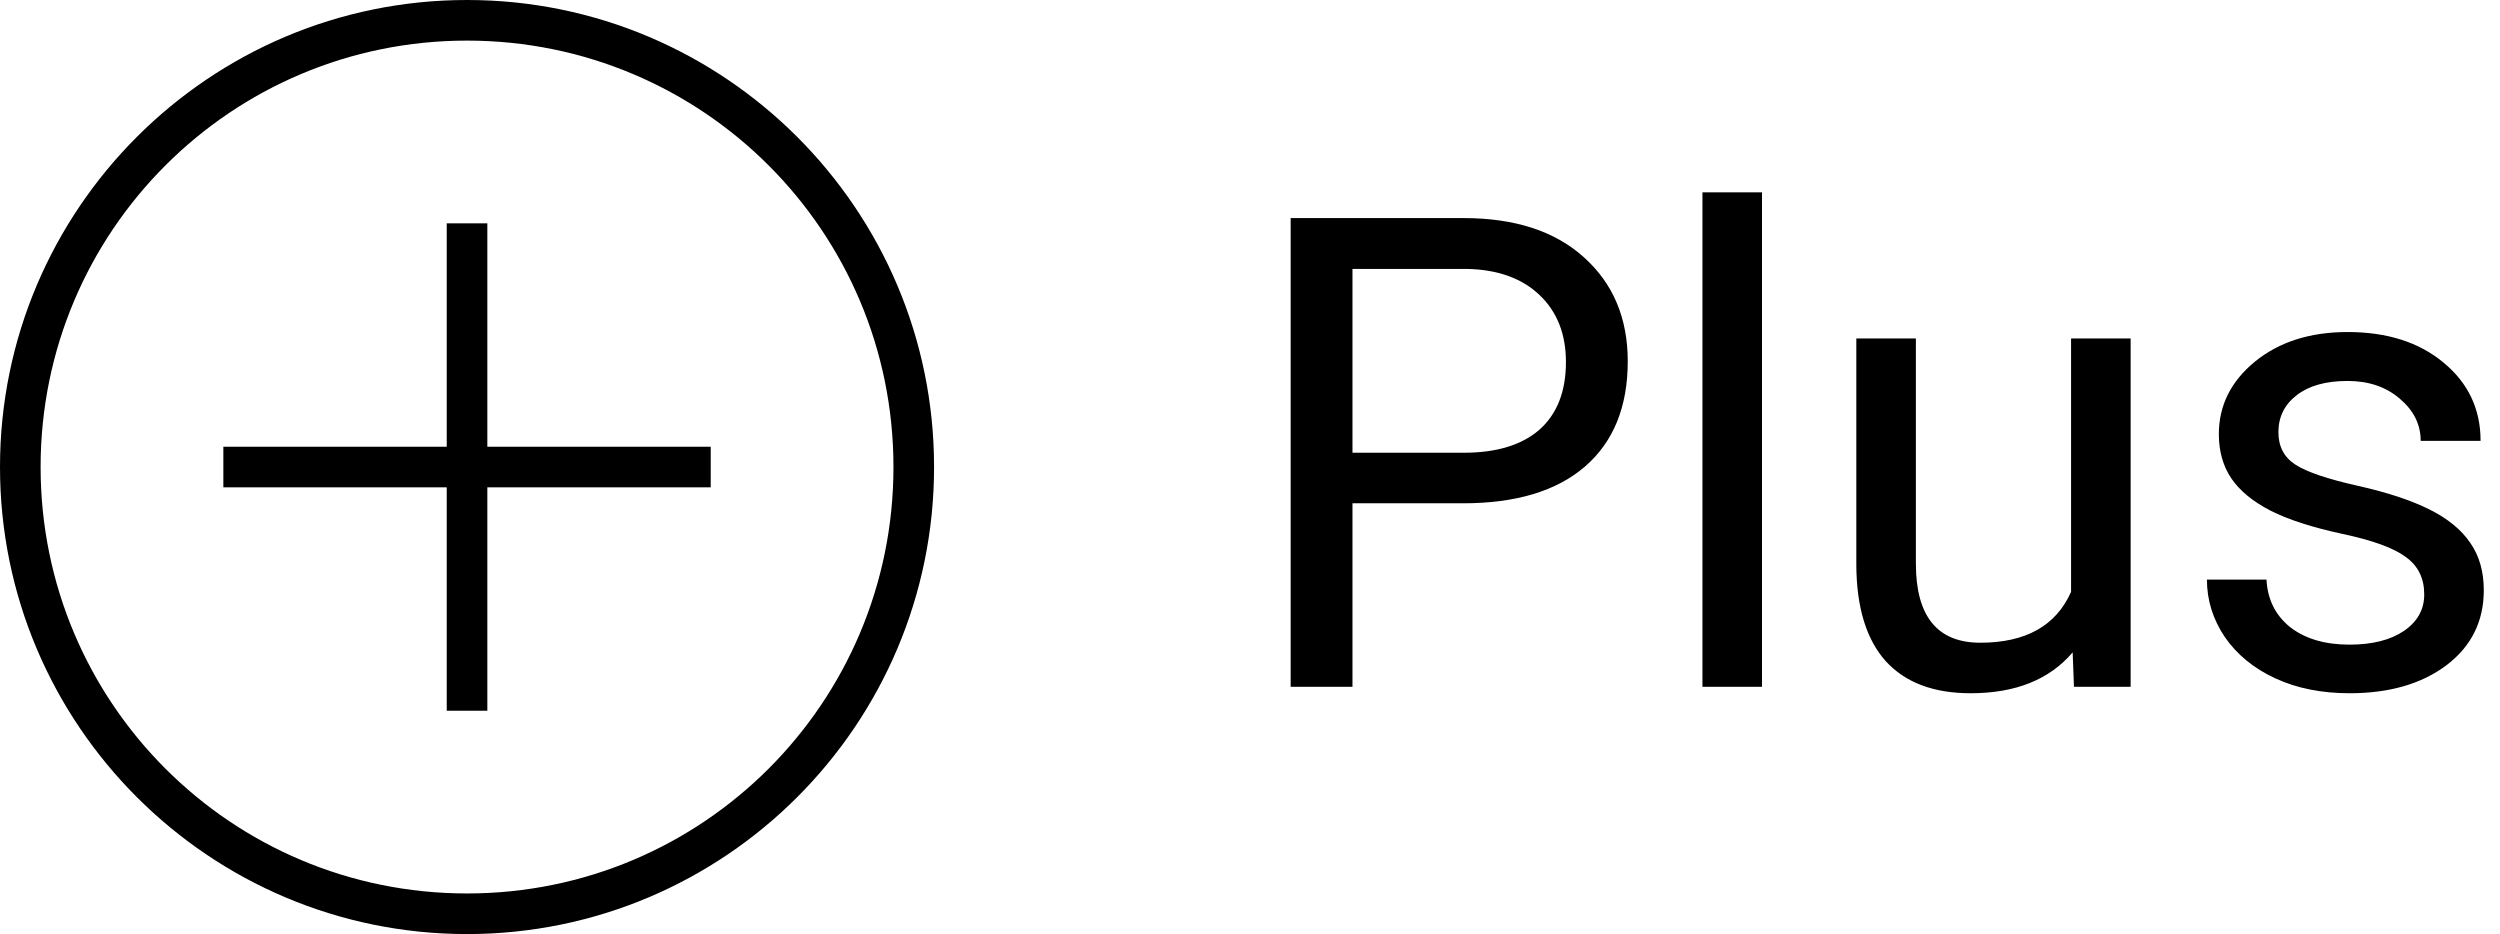 <svg width="91" height="34" viewBox="0 0 91 34" version="1.1" xmlns="http://www.w3.org/2000/svg" xmlns:xlink="http://www.w3.org/1999/xlink">
<title>logo</title>
<desc>Created using Figma</desc>
<g id="Canvas" transform="translate(323 272)">
<g id="logo">
<g id="logo-dark">
<g id="Vector">
<use xlink:href="#path0_fill" transform="translate(-323 -272)"/>
</g>
</g>
<g id="Plus">
<use xlink:href="#path1_fill" transform="translate(-278 -269)"/>
</g>
</g>
</g>
<defs>
<path id="path0_fill" d="M 17 0C 7.62 0 0 7.62 0 17C 0 26.38 7.62 34 17 34C 26.38 34 34 26.38 34 17C 34 7.62 26.38 0 17 0ZM 17 1.478C 25.581 1.478 32.522 8.419 32.522 17C 32.522 25.581 25.581 32.522 17 32.522C 8.419 32.522 1.478 25.581 1.478 17C 1.478 8.419 8.419 1.478 17 1.478ZM 16.261 8.13L 16.261 16.261L 8.13 16.261L 8.13 17.739L 16.261 17.739L 16.261 25.87L 17.739 25.87L 17.739 17.739L 25.87 17.739L 25.87 16.261L 17.739 16.261L 17.739 8.13L 16.261 8.13Z"/>
<path id="path1_fill" d="M 4.23 15.32L 4.23 22L 1.98 22L 1.98 4.938L 8.273 4.938C 10.141 4.938 11.602 5.414 12.656 6.367C 13.719 7.32 14.25 8.582 14.25 10.152C 14.25 11.809 13.73 13.086 12.691 13.984C 11.66 14.875 10.18 15.32 8.25 15.32L 4.23 15.32ZM 4.23 13.48L 8.273 13.48C 9.477 13.48 10.398 13.199 11.039 12.637C 11.68 12.066 12 11.246 12 10.176C 12 9.16 11.68 8.348 11.039 7.738C 10.398 7.129 9.52 6.812 8.402 6.789L 4.23 6.789L 4.23 13.48ZM 19.137 22L 16.969 22L 16.969 4L 19.137 4L 19.137 22ZM 30.445 20.746C 29.602 21.738 28.363 22.234 26.73 22.234C 25.379 22.234 24.348 21.844 23.637 21.062C 22.934 20.273 22.578 19.109 22.57 17.57L 22.57 9.32L 24.738 9.32L 24.738 17.512C 24.738 19.434 25.52 20.395 27.082 20.395C 28.738 20.395 29.84 19.777 30.387 18.543L 30.387 9.32L 32.555 9.32L 32.555 22L 30.492 22L 30.445 20.746ZM 43.242 18.637C 43.242 18.051 43.02 17.598 42.574 17.277C 42.137 16.949 41.367 16.668 40.266 16.434C 39.172 16.199 38.301 15.918 37.652 15.59C 37.012 15.262 36.535 14.871 36.223 14.418C 35.918 13.965 35.766 13.426 35.766 12.801C 35.766 11.762 36.203 10.883 37.078 10.164C 37.961 9.445 39.086 9.086 40.453 9.086C 41.891 9.086 43.055 9.457 43.945 10.199C 44.844 10.941 45.293 11.891 45.293 13.047L 43.113 13.047C 43.113 12.453 42.859 11.941 42.352 11.512C 41.852 11.082 41.219 10.867 40.453 10.867C 39.664 10.867 39.047 11.039 38.602 11.383C 38.156 11.727 37.934 12.176 37.934 12.73C 37.934 13.254 38.141 13.648 38.555 13.914C 38.969 14.18 39.715 14.434 40.793 14.676C 41.879 14.918 42.758 15.207 43.43 15.543C 44.102 15.879 44.598 16.285 44.918 16.762C 45.246 17.23 45.41 17.805 45.41 18.484C 45.41 19.617 44.957 20.527 44.051 21.215C 43.145 21.895 41.969 22.234 40.523 22.234C 39.508 22.234 38.609 22.055 37.828 21.695C 37.047 21.336 36.434 20.836 35.988 20.195C 35.551 19.547 35.332 18.848 35.332 18.098L 37.5 18.098C 37.539 18.824 37.828 19.402 38.367 19.832C 38.914 20.254 39.633 20.465 40.523 20.465C 41.344 20.465 42 20.301 42.492 19.973C 42.992 19.637 43.242 19.191 43.242 18.637Z"/>
</defs>
</svg>
